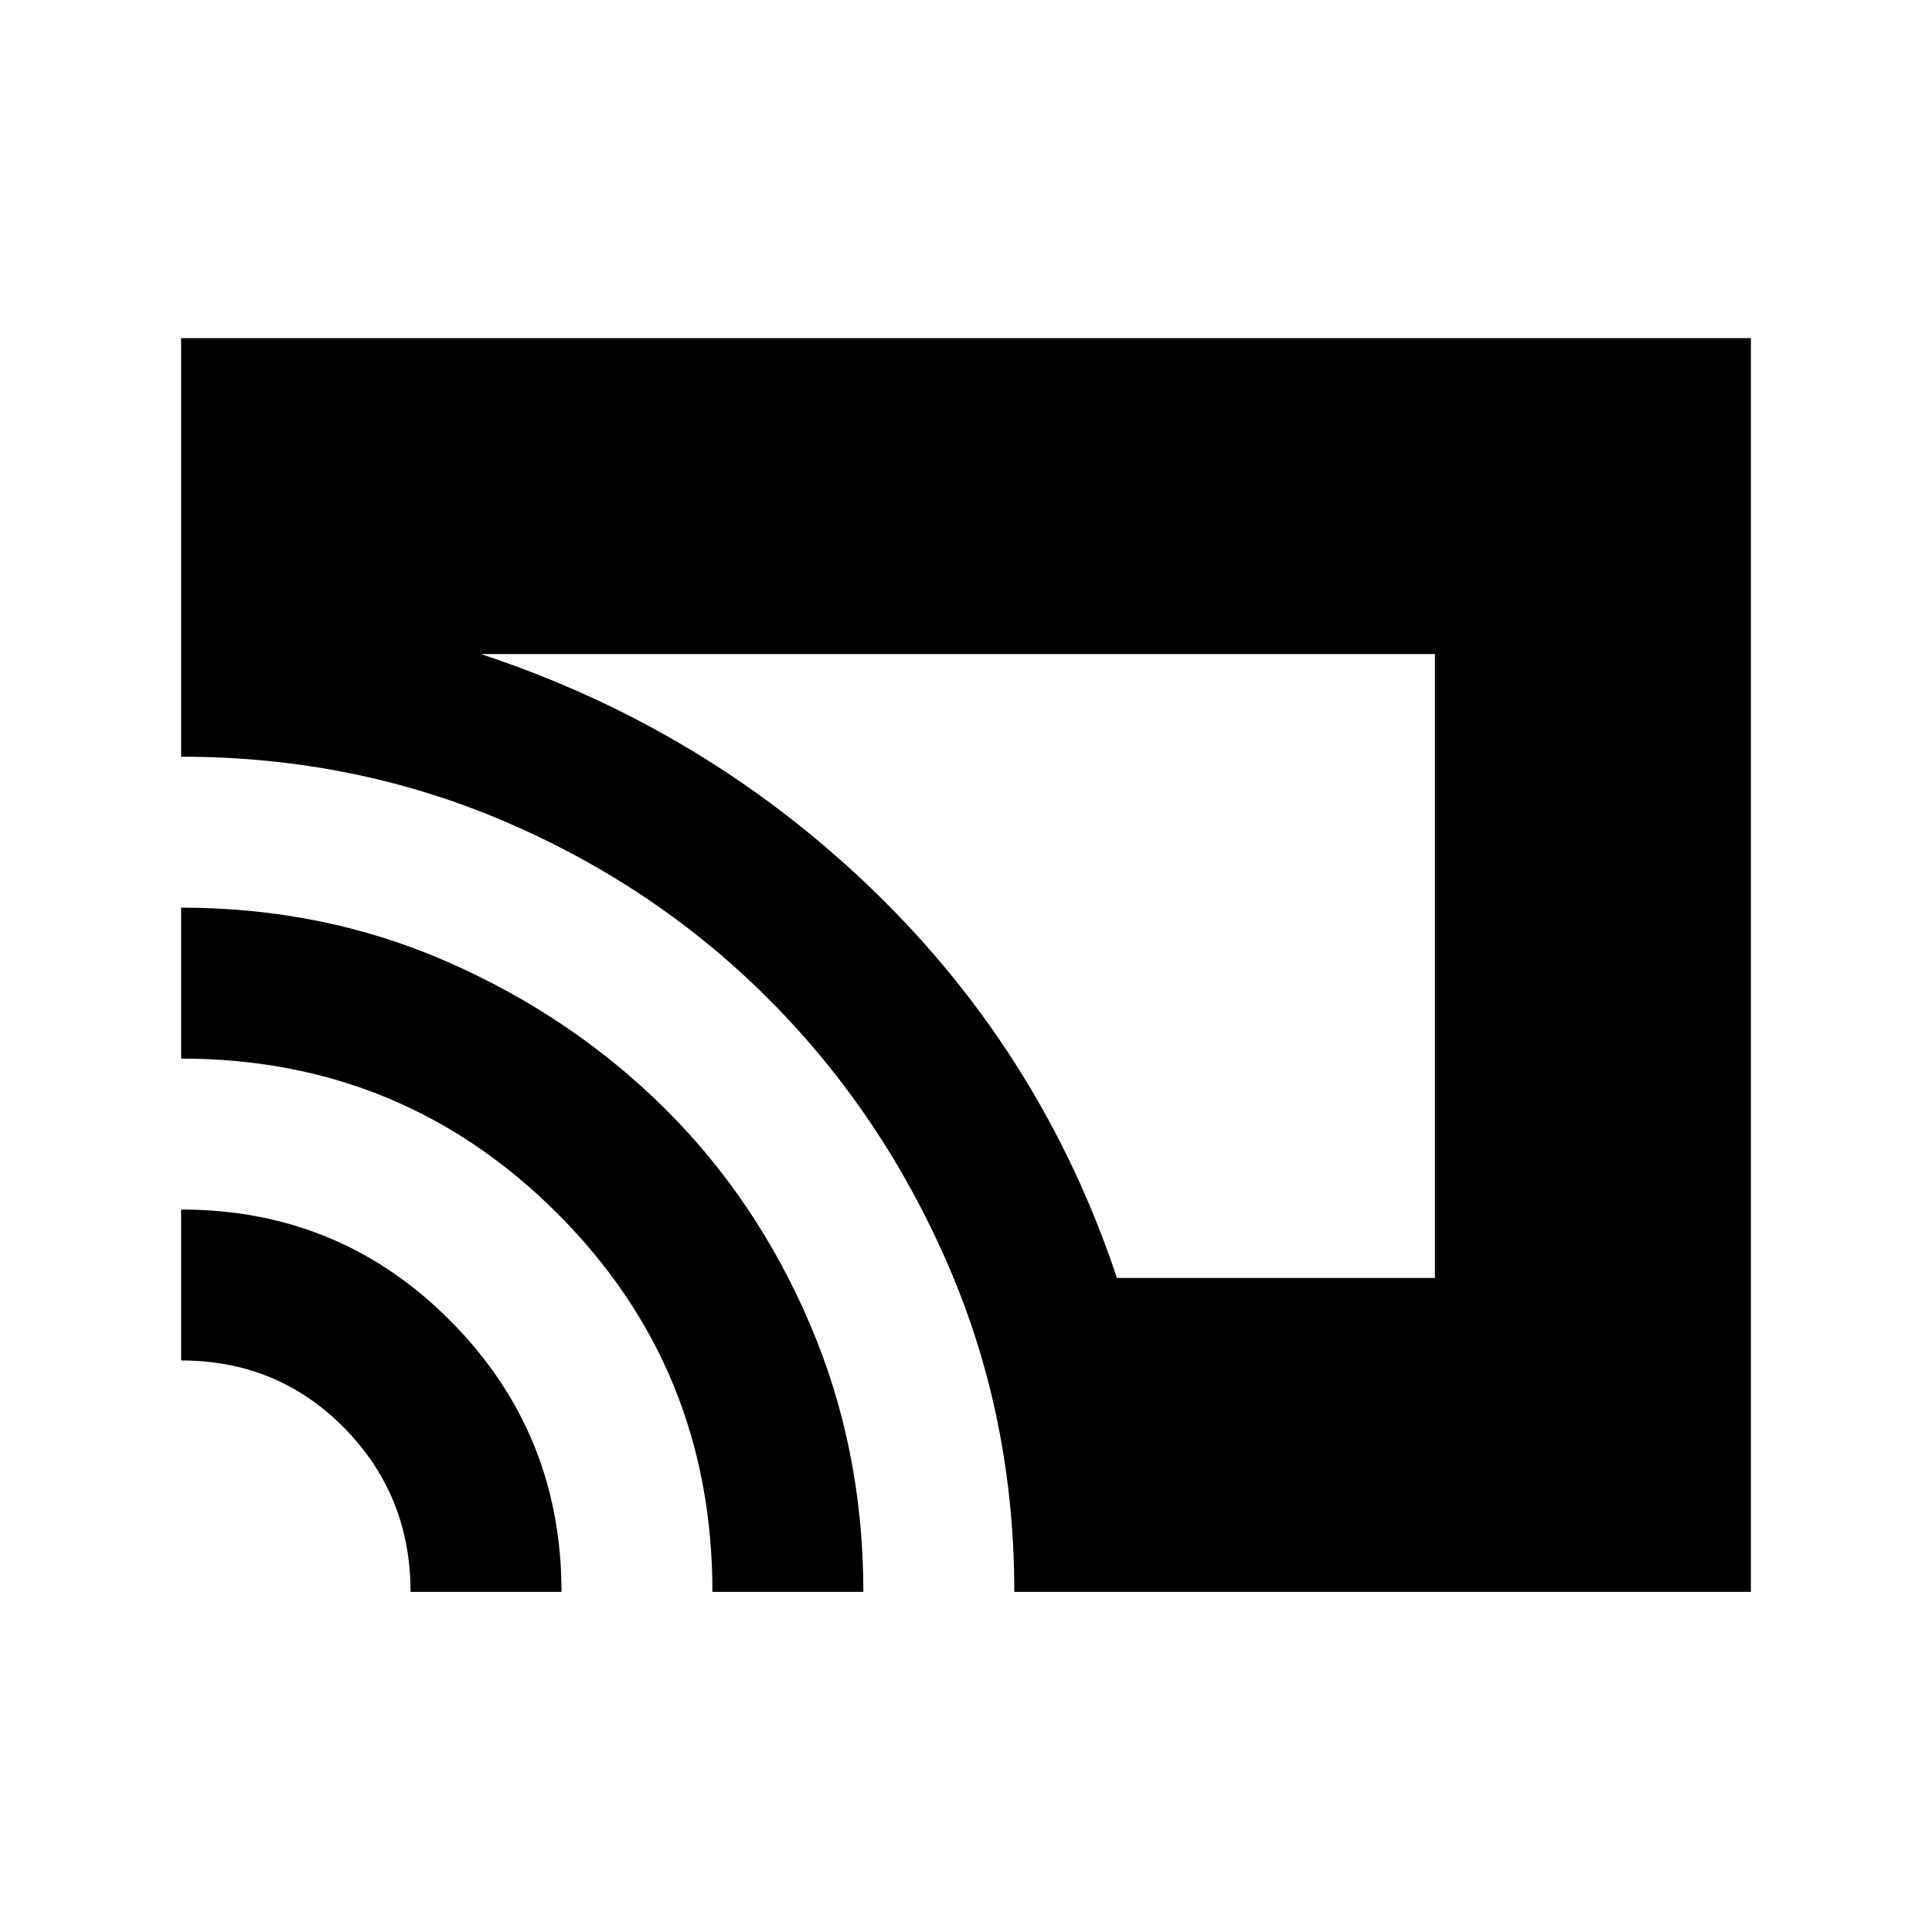 <svg xmlns="http://www.w3.org/2000/svg" height="24" width="24"><path d="M13.875 15.875h3.95v-7.75H5.975q2.8.925 4.888 2.95 2.087 2.025 3.012 4.8Zm-1.275 3.9q0-2.15-.812-4.037-.813-1.888-2.213-3.3-1.4-1.413-3.287-2.226Q4.4 9.4 2.25 9.4V4.2h19.5v15.575Zm-3.75 0q0-2.775-1.925-4.7Q5 13.15 2.25 13.15v-1.875q1.775 0 3.312.675 1.538.675 2.688 1.812Q9.4 14.9 10.062 16.45q.663 1.55.663 3.325Zm-3.75 0q0-1.2-.825-2.038Q3.45 16.9 2.25 16.9v-1.875q1.975 0 3.35 1.388 1.375 1.387 1.375 3.362Z"/></svg>